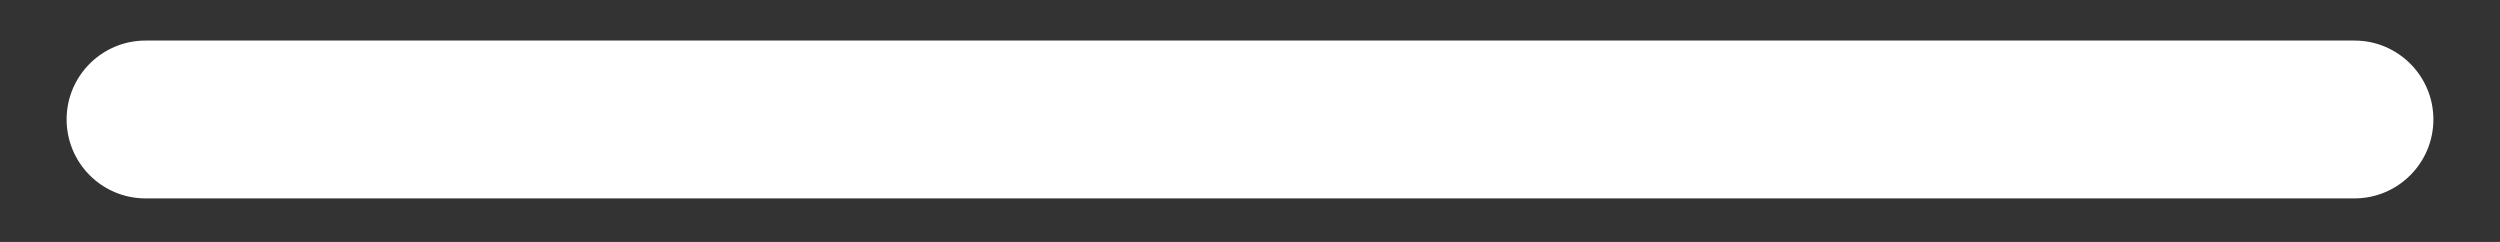 <svg width="31" height="3" viewBox="0 0 31 3" fill="none" xmlns="http://www.w3.org/2000/svg">
<rect x="0" y="0" width="31" height="3" fill="#333333" stroke="none"/>
<path d="M1.804 0.553H29.196C29.708 0.553 30.124 0.969 30.124 1.481C30.124 1.994 29.708 2.41 29.196 2.41H1.804C1.292 2.41 0.876 1.994 0.876 1.481C0.876 0.969 1.292 0.553 1.804 0.553Z" fill="white" stroke="white" stroke-width="0.1"/>
</svg>
